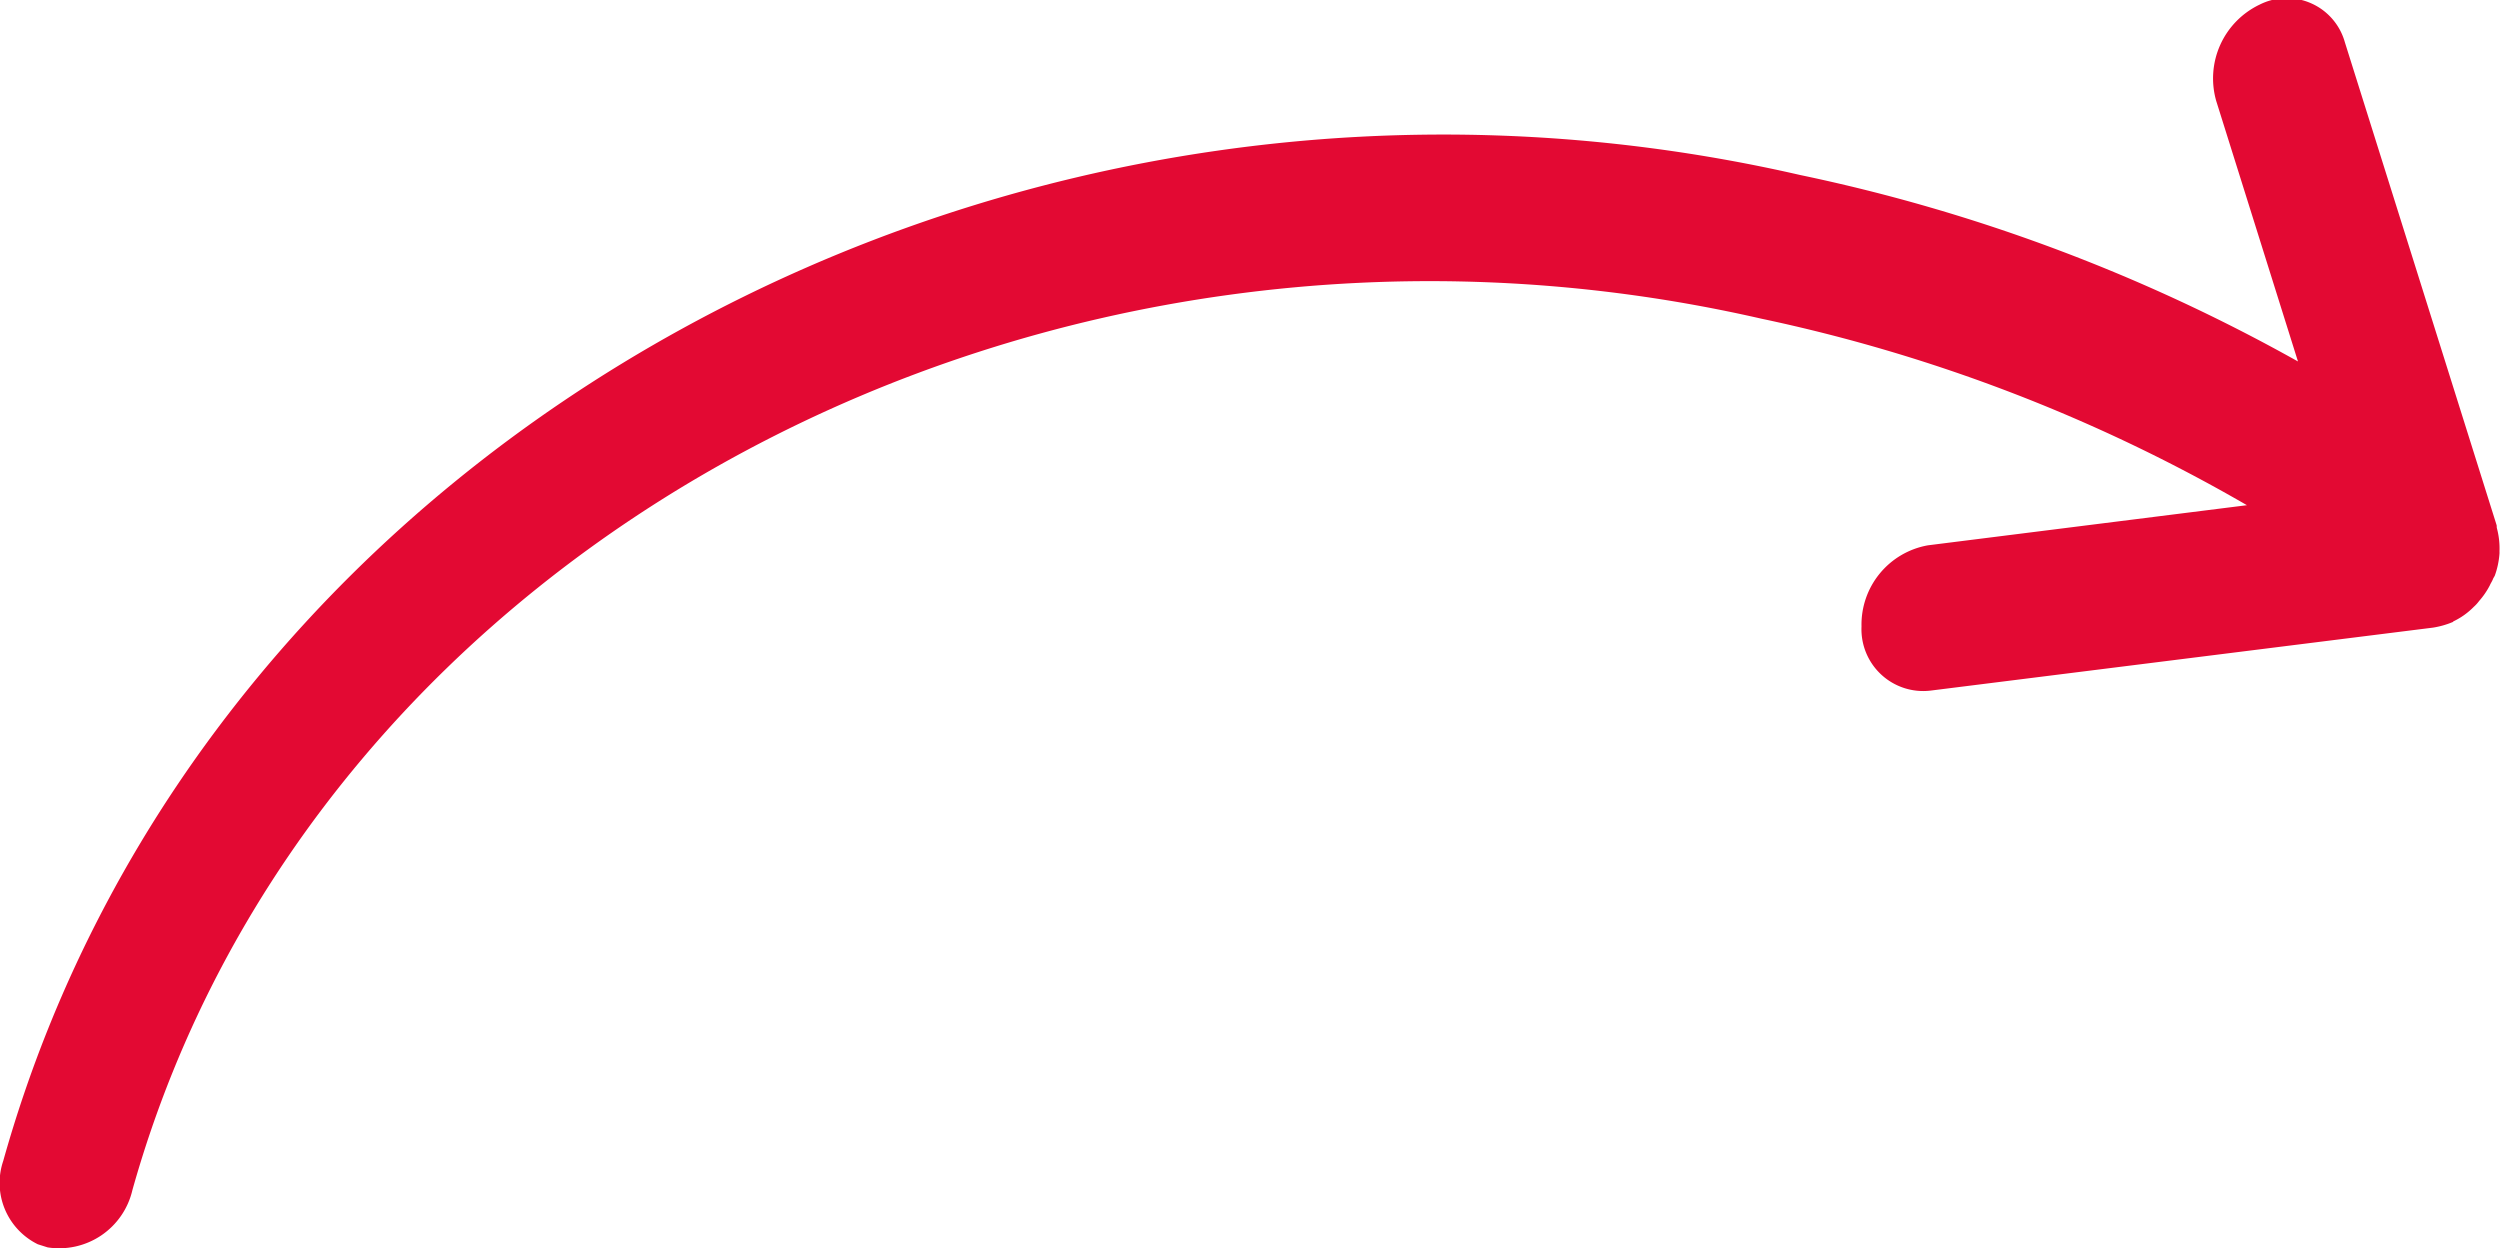 <svg xmlns="http://www.w3.org/2000/svg" width="48" height="23.97" viewBox="0 0 48 23.97">
<defs>
    <style>
      .cls-1 {
        fill: #e30933;
        fill-rule: evenodd;
      }
    </style>
  </defs>
  <path id="Forma_1" data-name="Forma 1" class="cls-1" d="M781.1,2577.97h0s0-.01.006-0.01a1.382,1.382,0,0,0,.392-0.28,0.7,0.7,0,0,0,.1-0.11,1.463,1.463,0,0,0,.206-0.3c0.022-.05.046-0.08,0.064-0.13,0.01-.02.024-0.04,0.033-0.06a1.577,1.577,0,0,0,.089-0.42,0.3,0.3,0,0,0,0-.04,1.5,1.5,0,0,0-.05-0.45c-0.005-.02,0-0.04-0.006-0.06l-2.913-9.27a1.158,1.158,0,0,0-1.639-.72,1.57,1.57,0,0,0-.83,1.85l1.569,5a33.646,33.646,0,0,0-9.559-3.58c-15.122-3.47-30.6,5.02-34.5,18.93a1.313,1.313,0,0,0,.664,1.6l0.189,0.06a1.443,1.443,0,0,0,1.627-1.1c3.473-12.38,17.488-19.89,31.282-16.73a31.667,31.667,0,0,1,9.317,3.58l-6.124.77a1.546,1.546,0,0,0-1.276,1.56,1.186,1.186,0,0,0,1.322,1.23l9.654-1.21A1.649,1.649,0,0,0,781.1,2577.97Z" transform="translate(-734 -2566.03)"/>
</svg>
